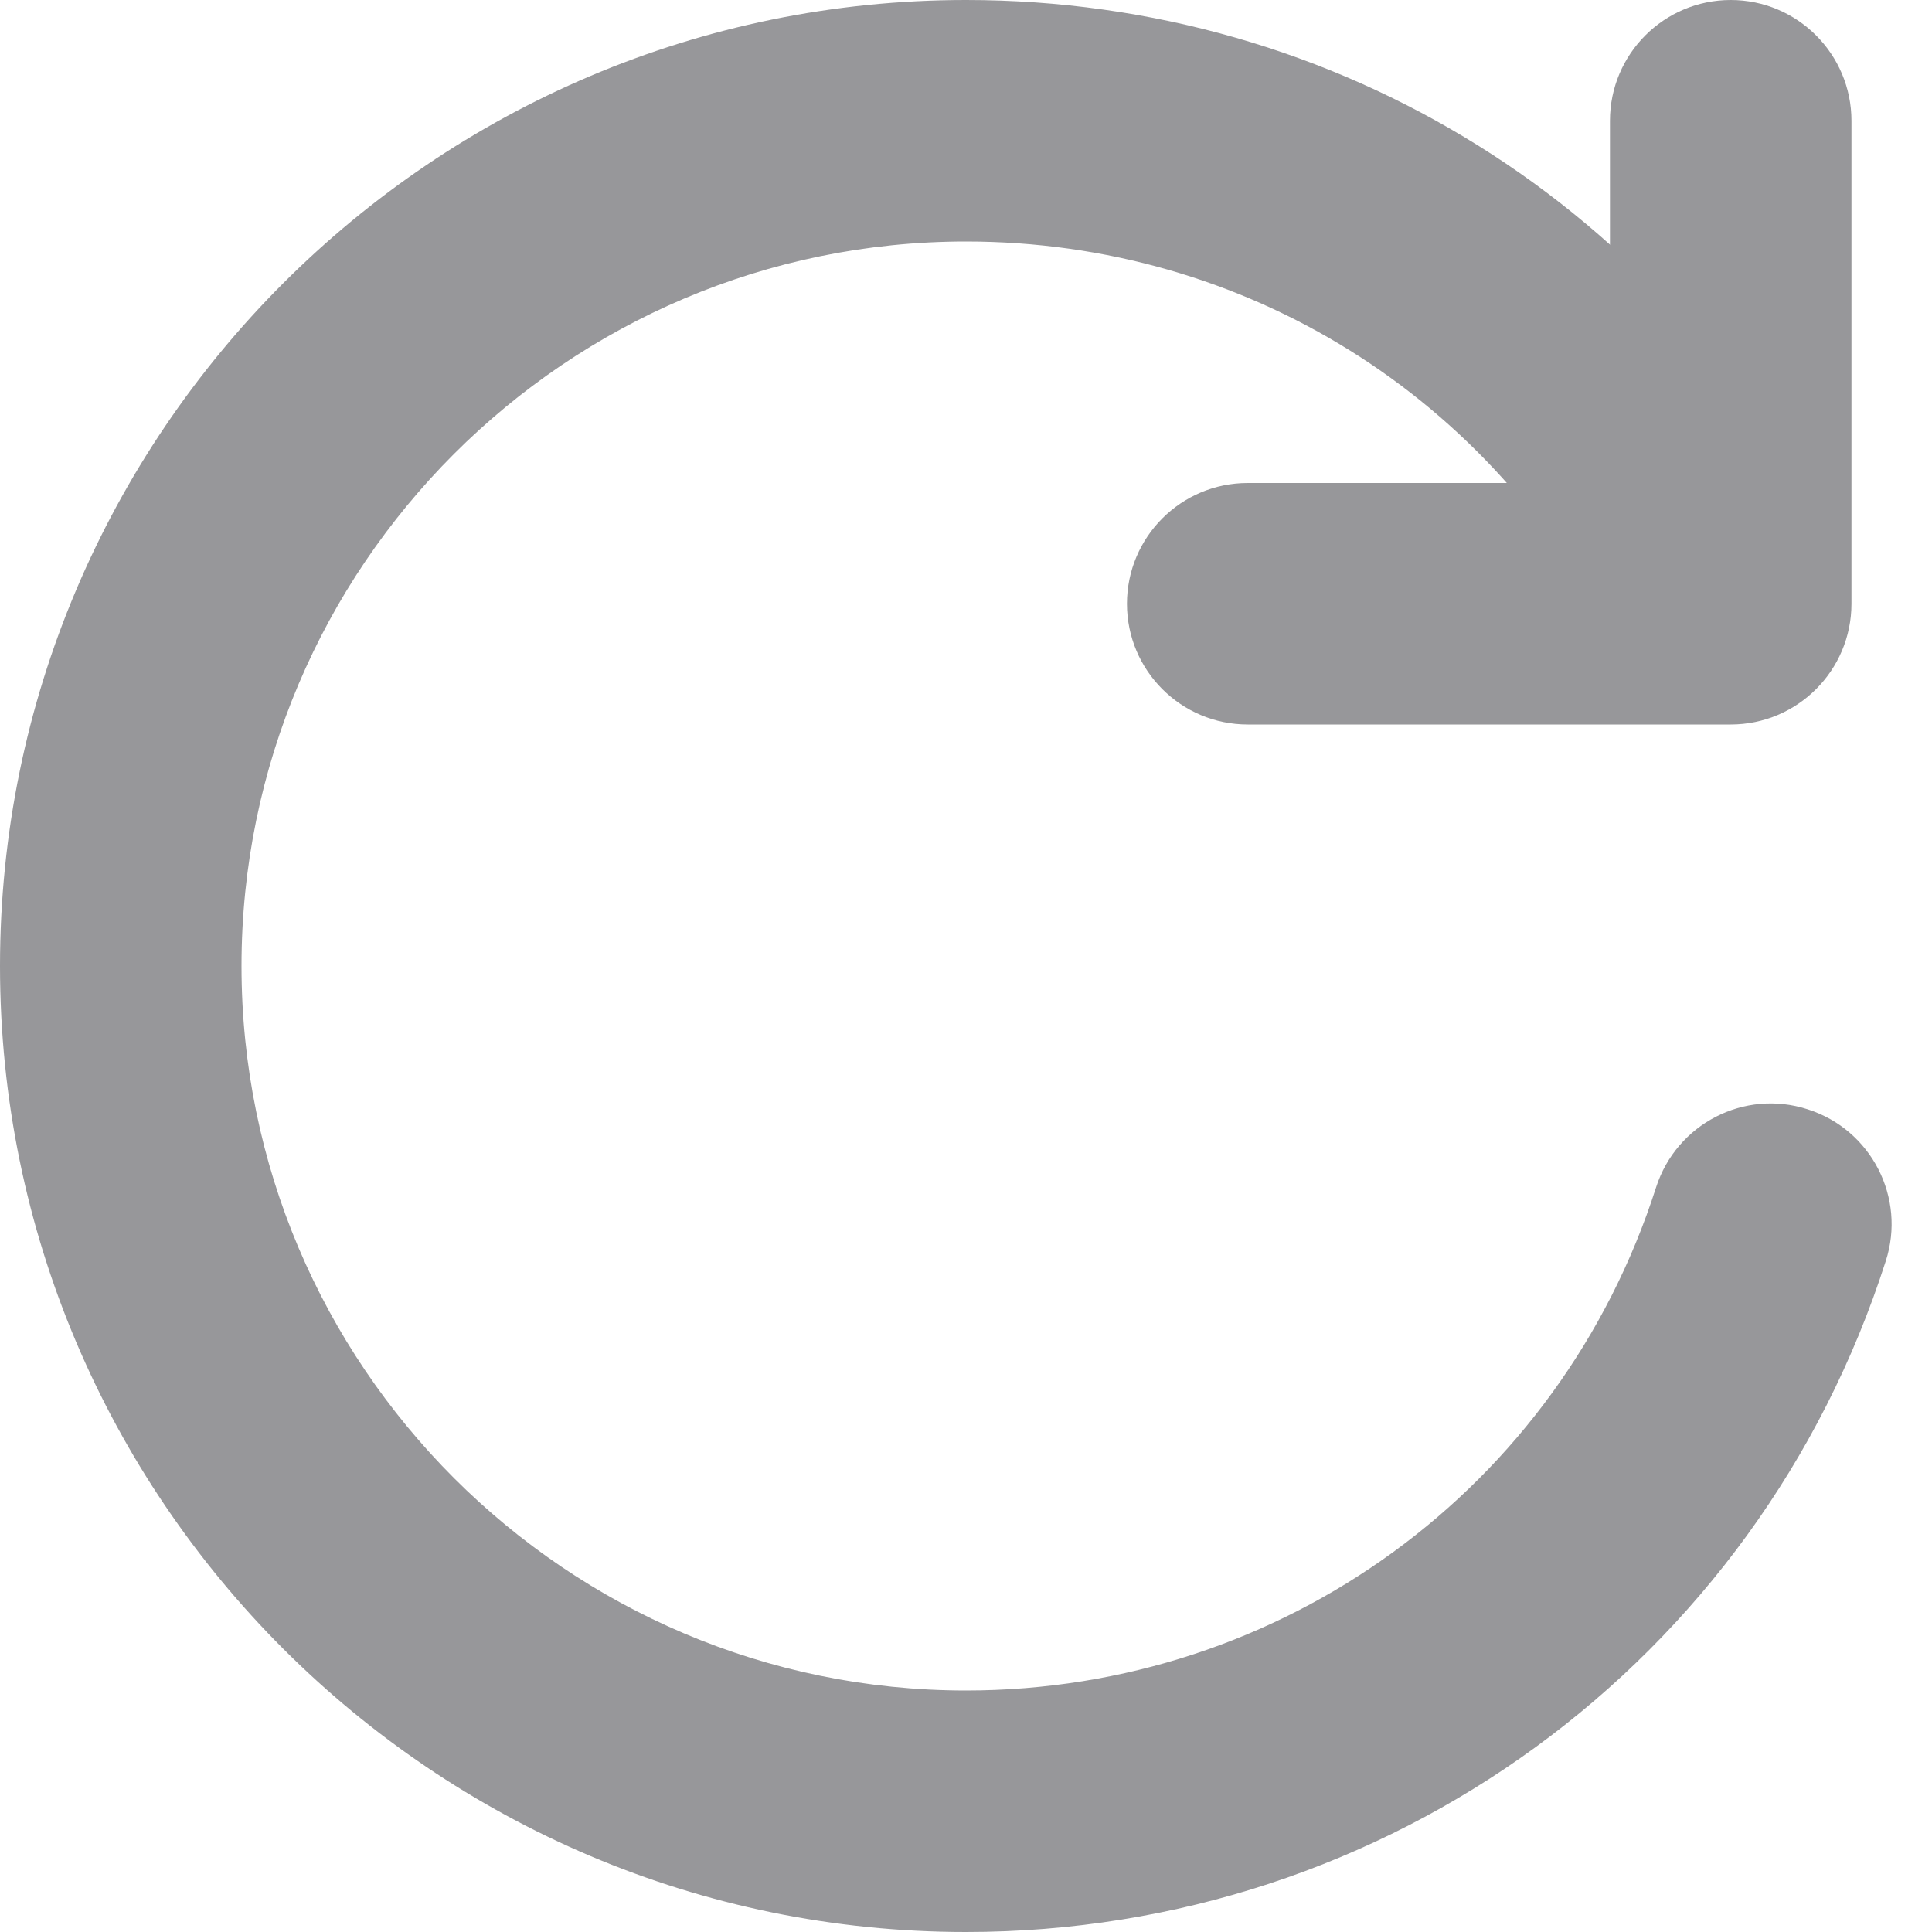 <svg width="16" height="16" viewBox="0 0 16 16" fill="none" xmlns="http://www.w3.org/2000/svg">
<g clip-path="url(#clip0_83_3021)">
<path d="M8 16C3.588 16 0 12.412 0 8C0 3.588 3.588 0 8 0C11.08 0 13.833 1.719 15.189 4.485C15.432 4.981 15.227 5.58 14.731 5.823C14.232 6.065 13.636 5.859 13.392 5.364C12.376 3.288 10.309 2 8 2C4.692 2 2 4.692 2 8C2 11.308 4.692 14 8 14C10.62 14 12.916 12.327 13.715 9.833C13.883 9.309 14.444 9.016 14.971 9.187C15.497 9.355 15.787 9.919 15.617 10.444C14.552 13.767 11.492 16 8 16Z" fill="#97979A"/>
<path d="M14.333 6H10.333C9.781 6 9.333 5.552 9.333 5C9.333 4.448 9.781 4 10.333 4H13.333V1C13.333 0.448 13.781 0 14.333 0C14.885 0 15.333 0.448 15.333 1V5C15.333 5.552 14.885 6 14.333 6Z" fill="#97979A"/>
</g>
<defs>
<clipPath id="clip0_83_3021">
<rect width="16" height="16" fill="white"/>
</clipPath>
</defs>
</svg>
